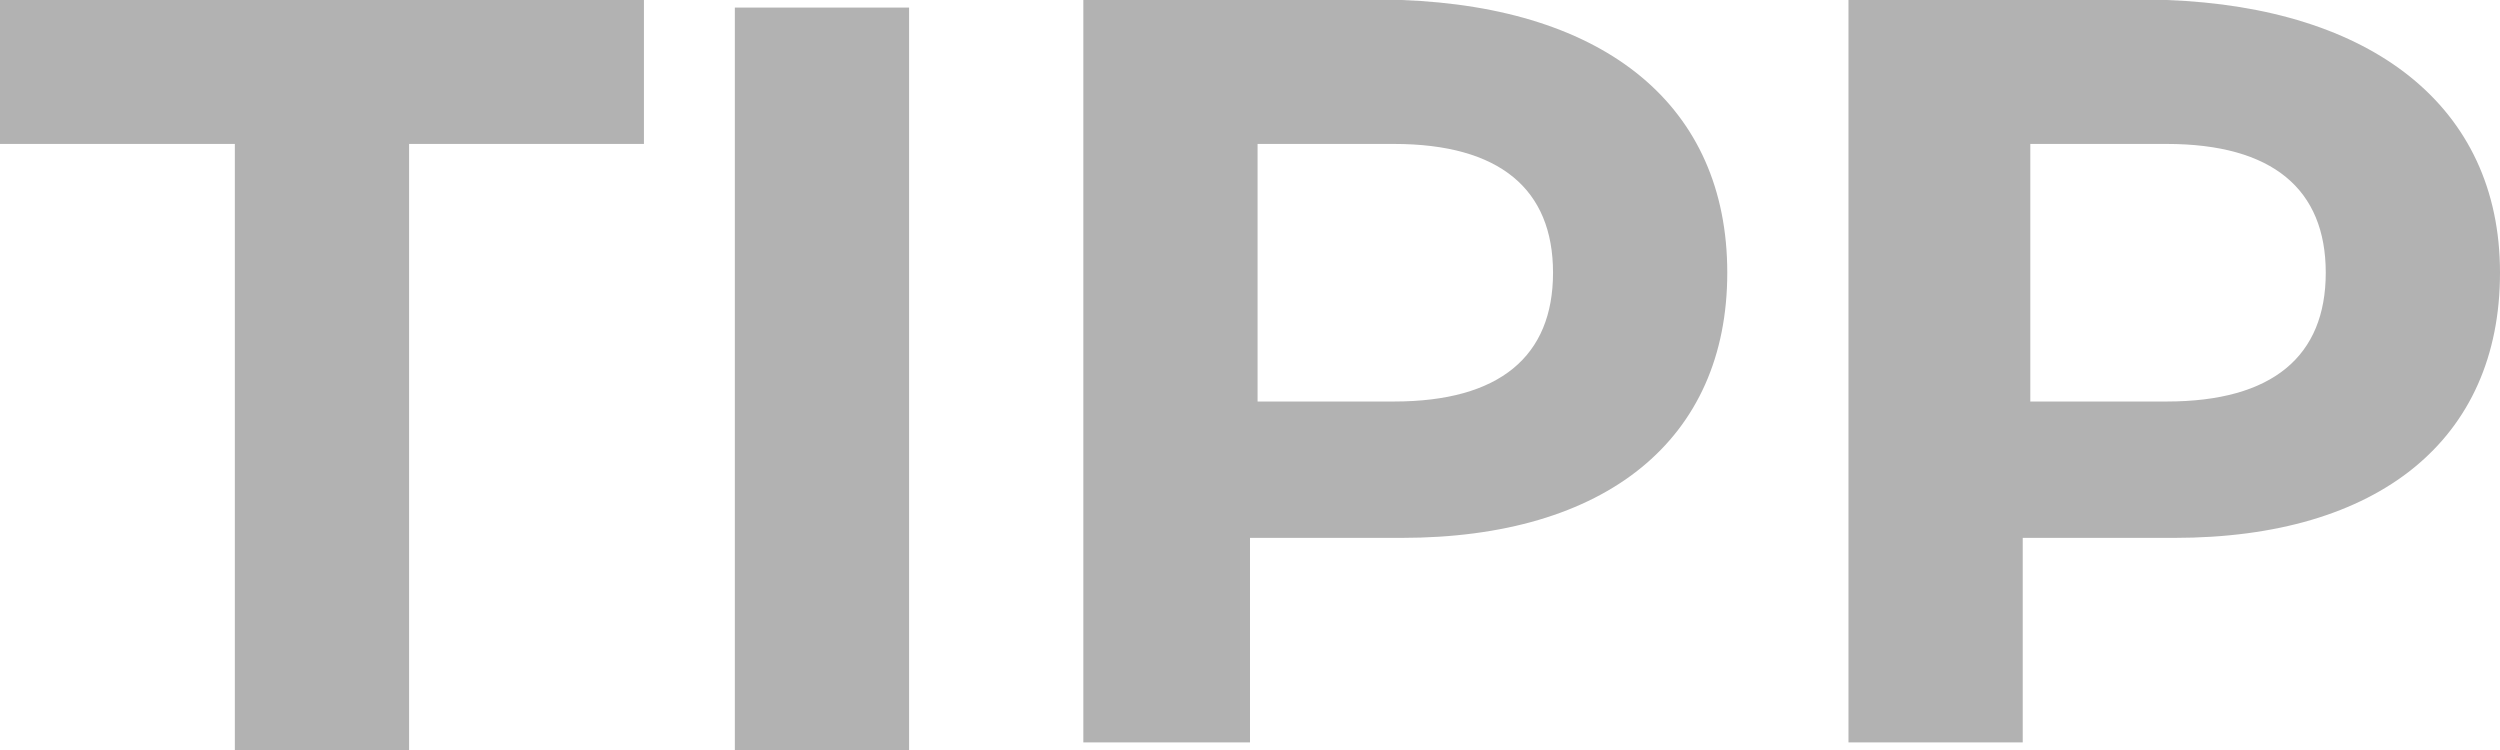 <?xml version="1.0" encoding="utf-8"?>
<!-- Generator: Adobe Illustrator 26.2.1, SVG Export Plug-In . SVG Version: 6.00 Build 0)  -->
<svg version="1.1" id="Ebene_1" xmlns="http://www.w3.org/2000/svg" xmlns:xlink="http://www.w3.org/1999/xlink" x="0px" y="0px"
	 width="33px" height="9.9px" viewBox="0 0 33 9.9" enable-background="new 0 0 33 9.9" xml:space="preserve">
<g>
	<path fill="#B2B2B2" d="M3.1,1.9H0V0h8.5v1.9H5.4v8H3.1V1.9L3.1,1.9z"/>
	<path fill="#B2B2B2" d="M9.7,0.1H12v9.8H9.7V0.1z"/>
	<path fill="#B2B2B2" d="M22.8,3.6c0,2.2-1.6,3.5-4.3,3.5h-2v2.7h-2.2V0h4.2C21.2,0.1,22.8,1.4,22.8,3.6z M20.5,3.6
		c0-1.1-0.7-1.7-2.1-1.7h-1.8v3.4h1.8C19.8,5.3,20.5,4.7,20.5,3.6z"/>
	<path fill="#B2B2B2" d="M33,3.6c0,2.2-1.6,3.5-4.3,3.5h-2v2.7h-2.3V0h4.2C31.3,0.1,33,1.4,33,3.6z M30.7,3.6c0-1.1-0.7-1.7-2.1-1.7
		h-1.8v3.4h1.8C30,5.3,30.7,4.7,30.7,3.6z"/>
</g>
</svg>
